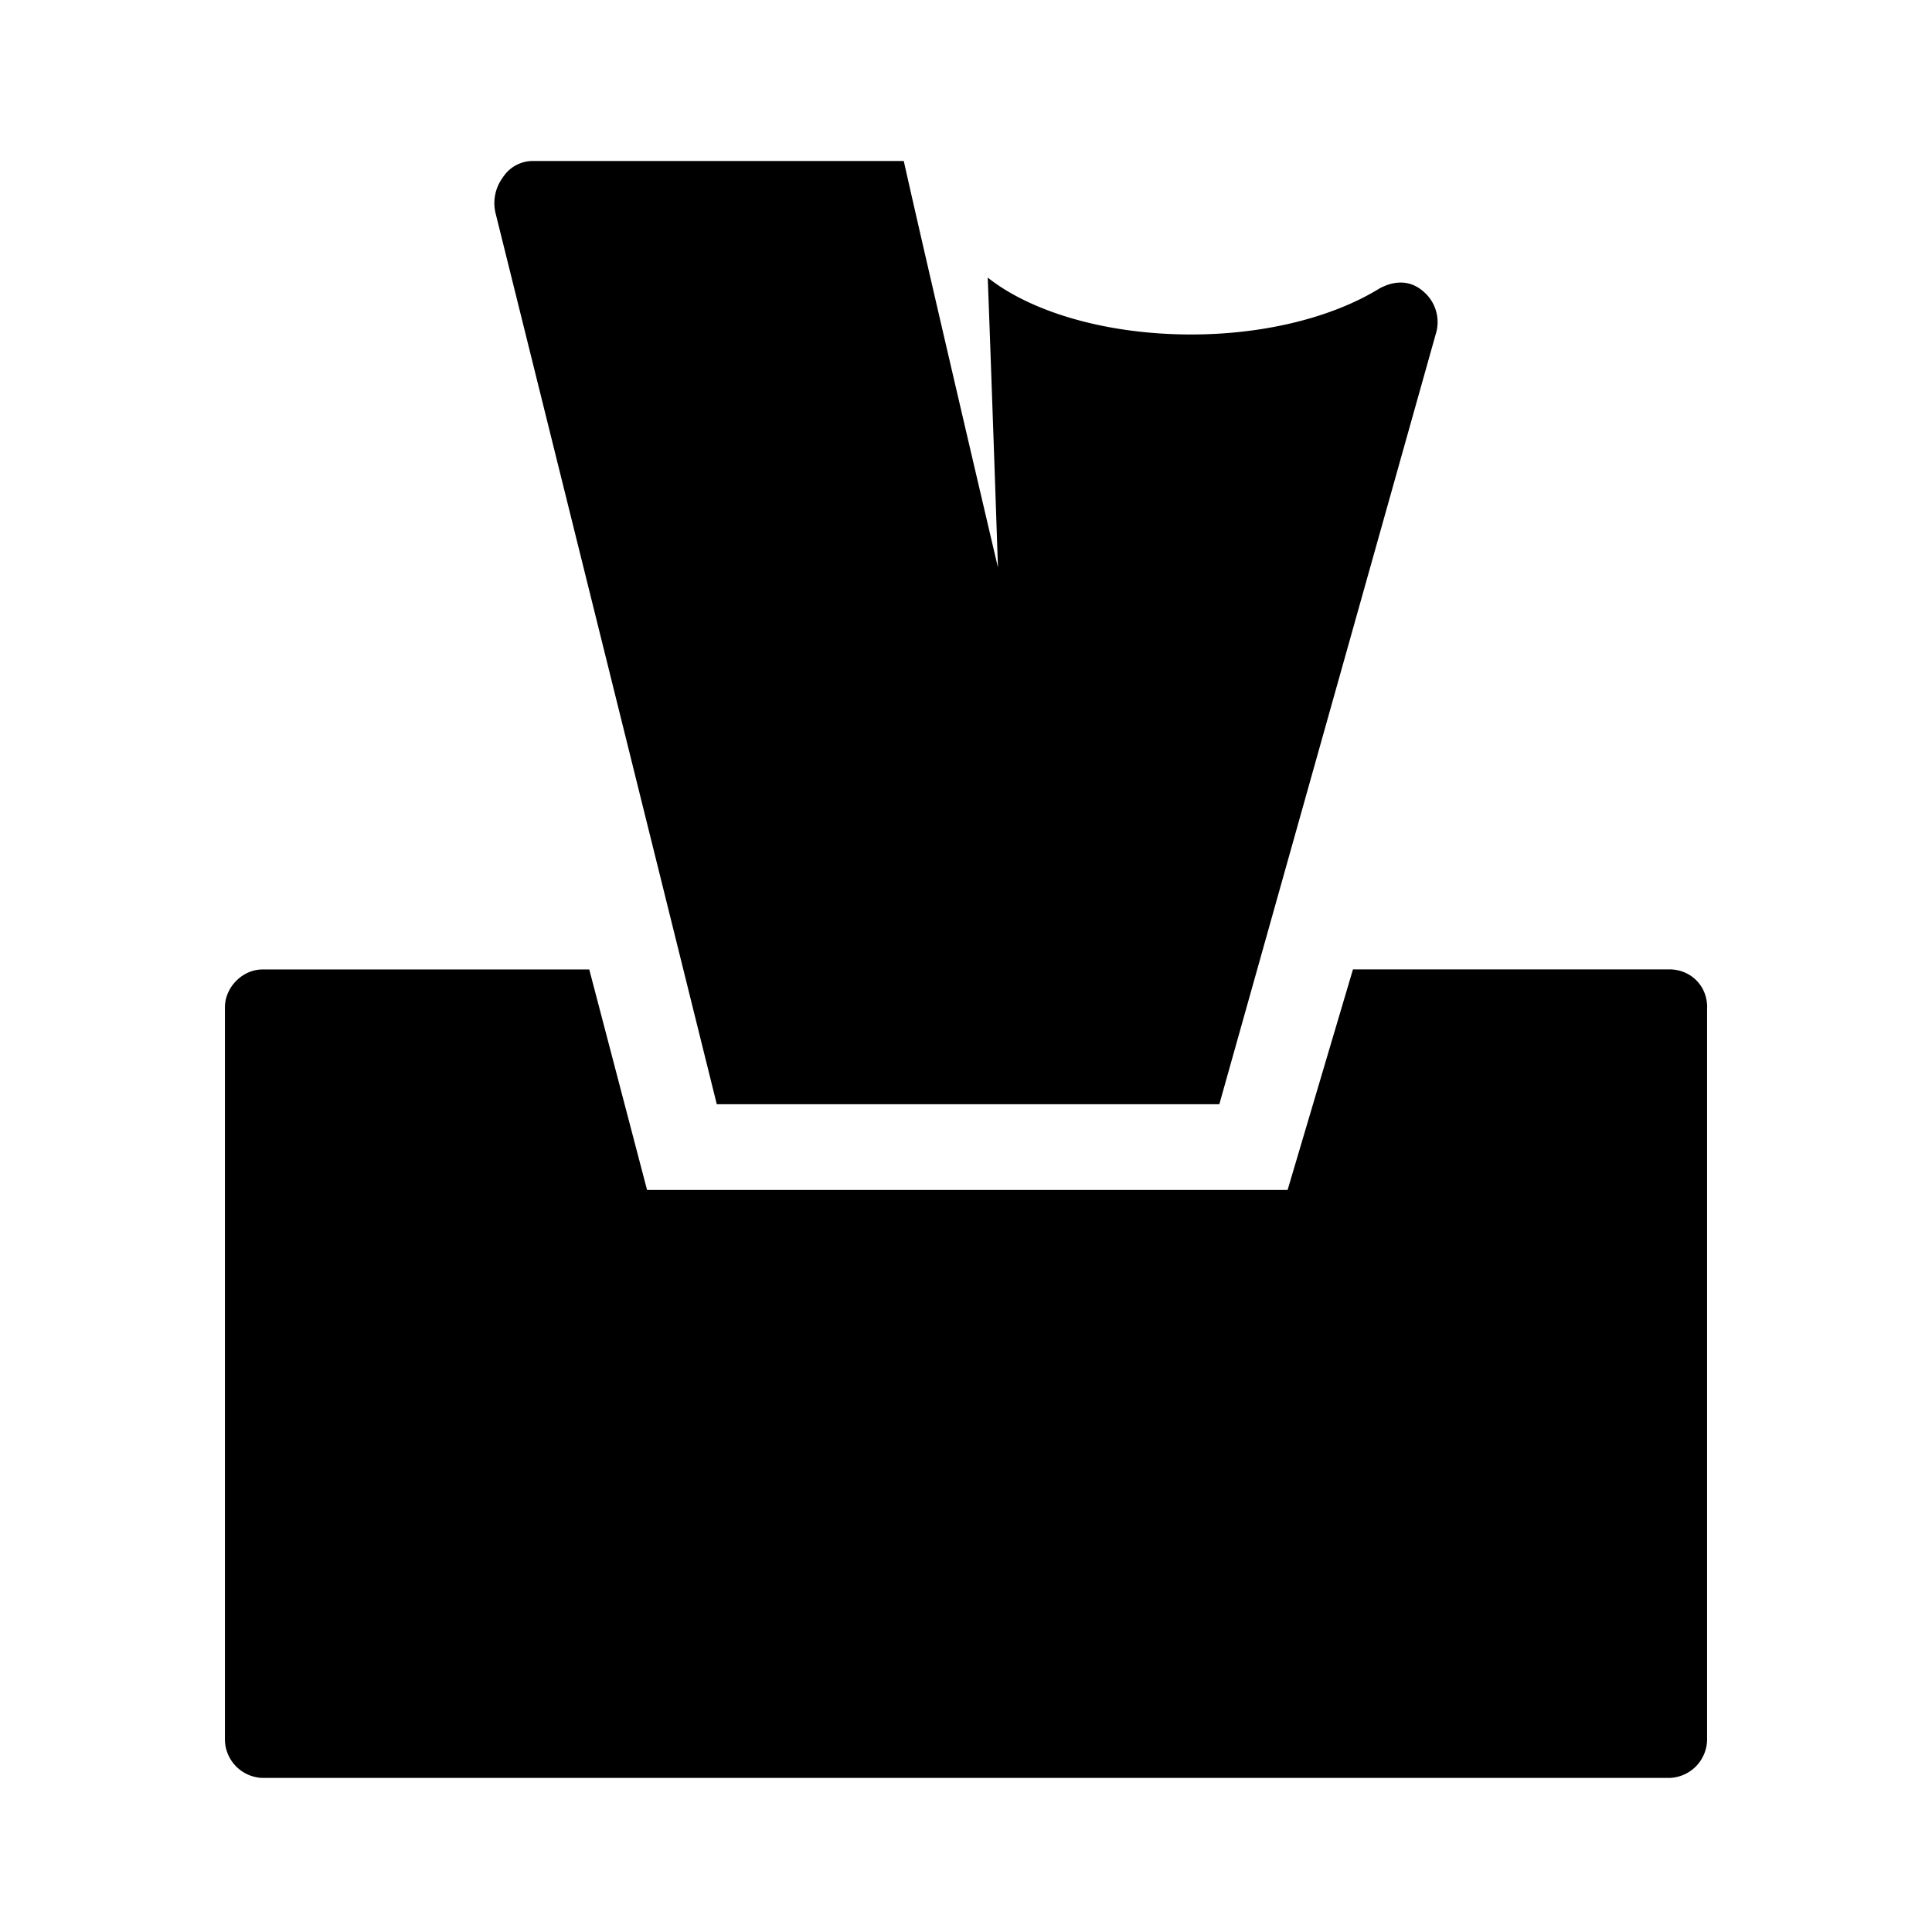 <svg aria-hidden="true" viewBox="0 0 24 24"><path d="M21.206 12.515v9.098a.482.482 0 0 1-.468.473H3.262a.482.482 0 0 1-.468-.473v-9.098c0-.252.218-.472.468-.472H7.32l.718 2.739h7.957l.812-2.74h3.932c.25 0 .468.19.468.473zM8.904 13.717h6.243l2.687-9.562a.498.498 0 0 0-.158-.539c-.158-.135-.348-.135-.537-.034-.601.37-1.455.573-2.34.573-1.106 0-2.023-.303-2.529-.707.063 1.683.127 3.602.127 3.602s-.854-3.636-1.17-5.05h-4.6a.442.442 0 0 0-.379.202.536.536 0 0 0-.094.438l2.75 11.077z"/></svg>